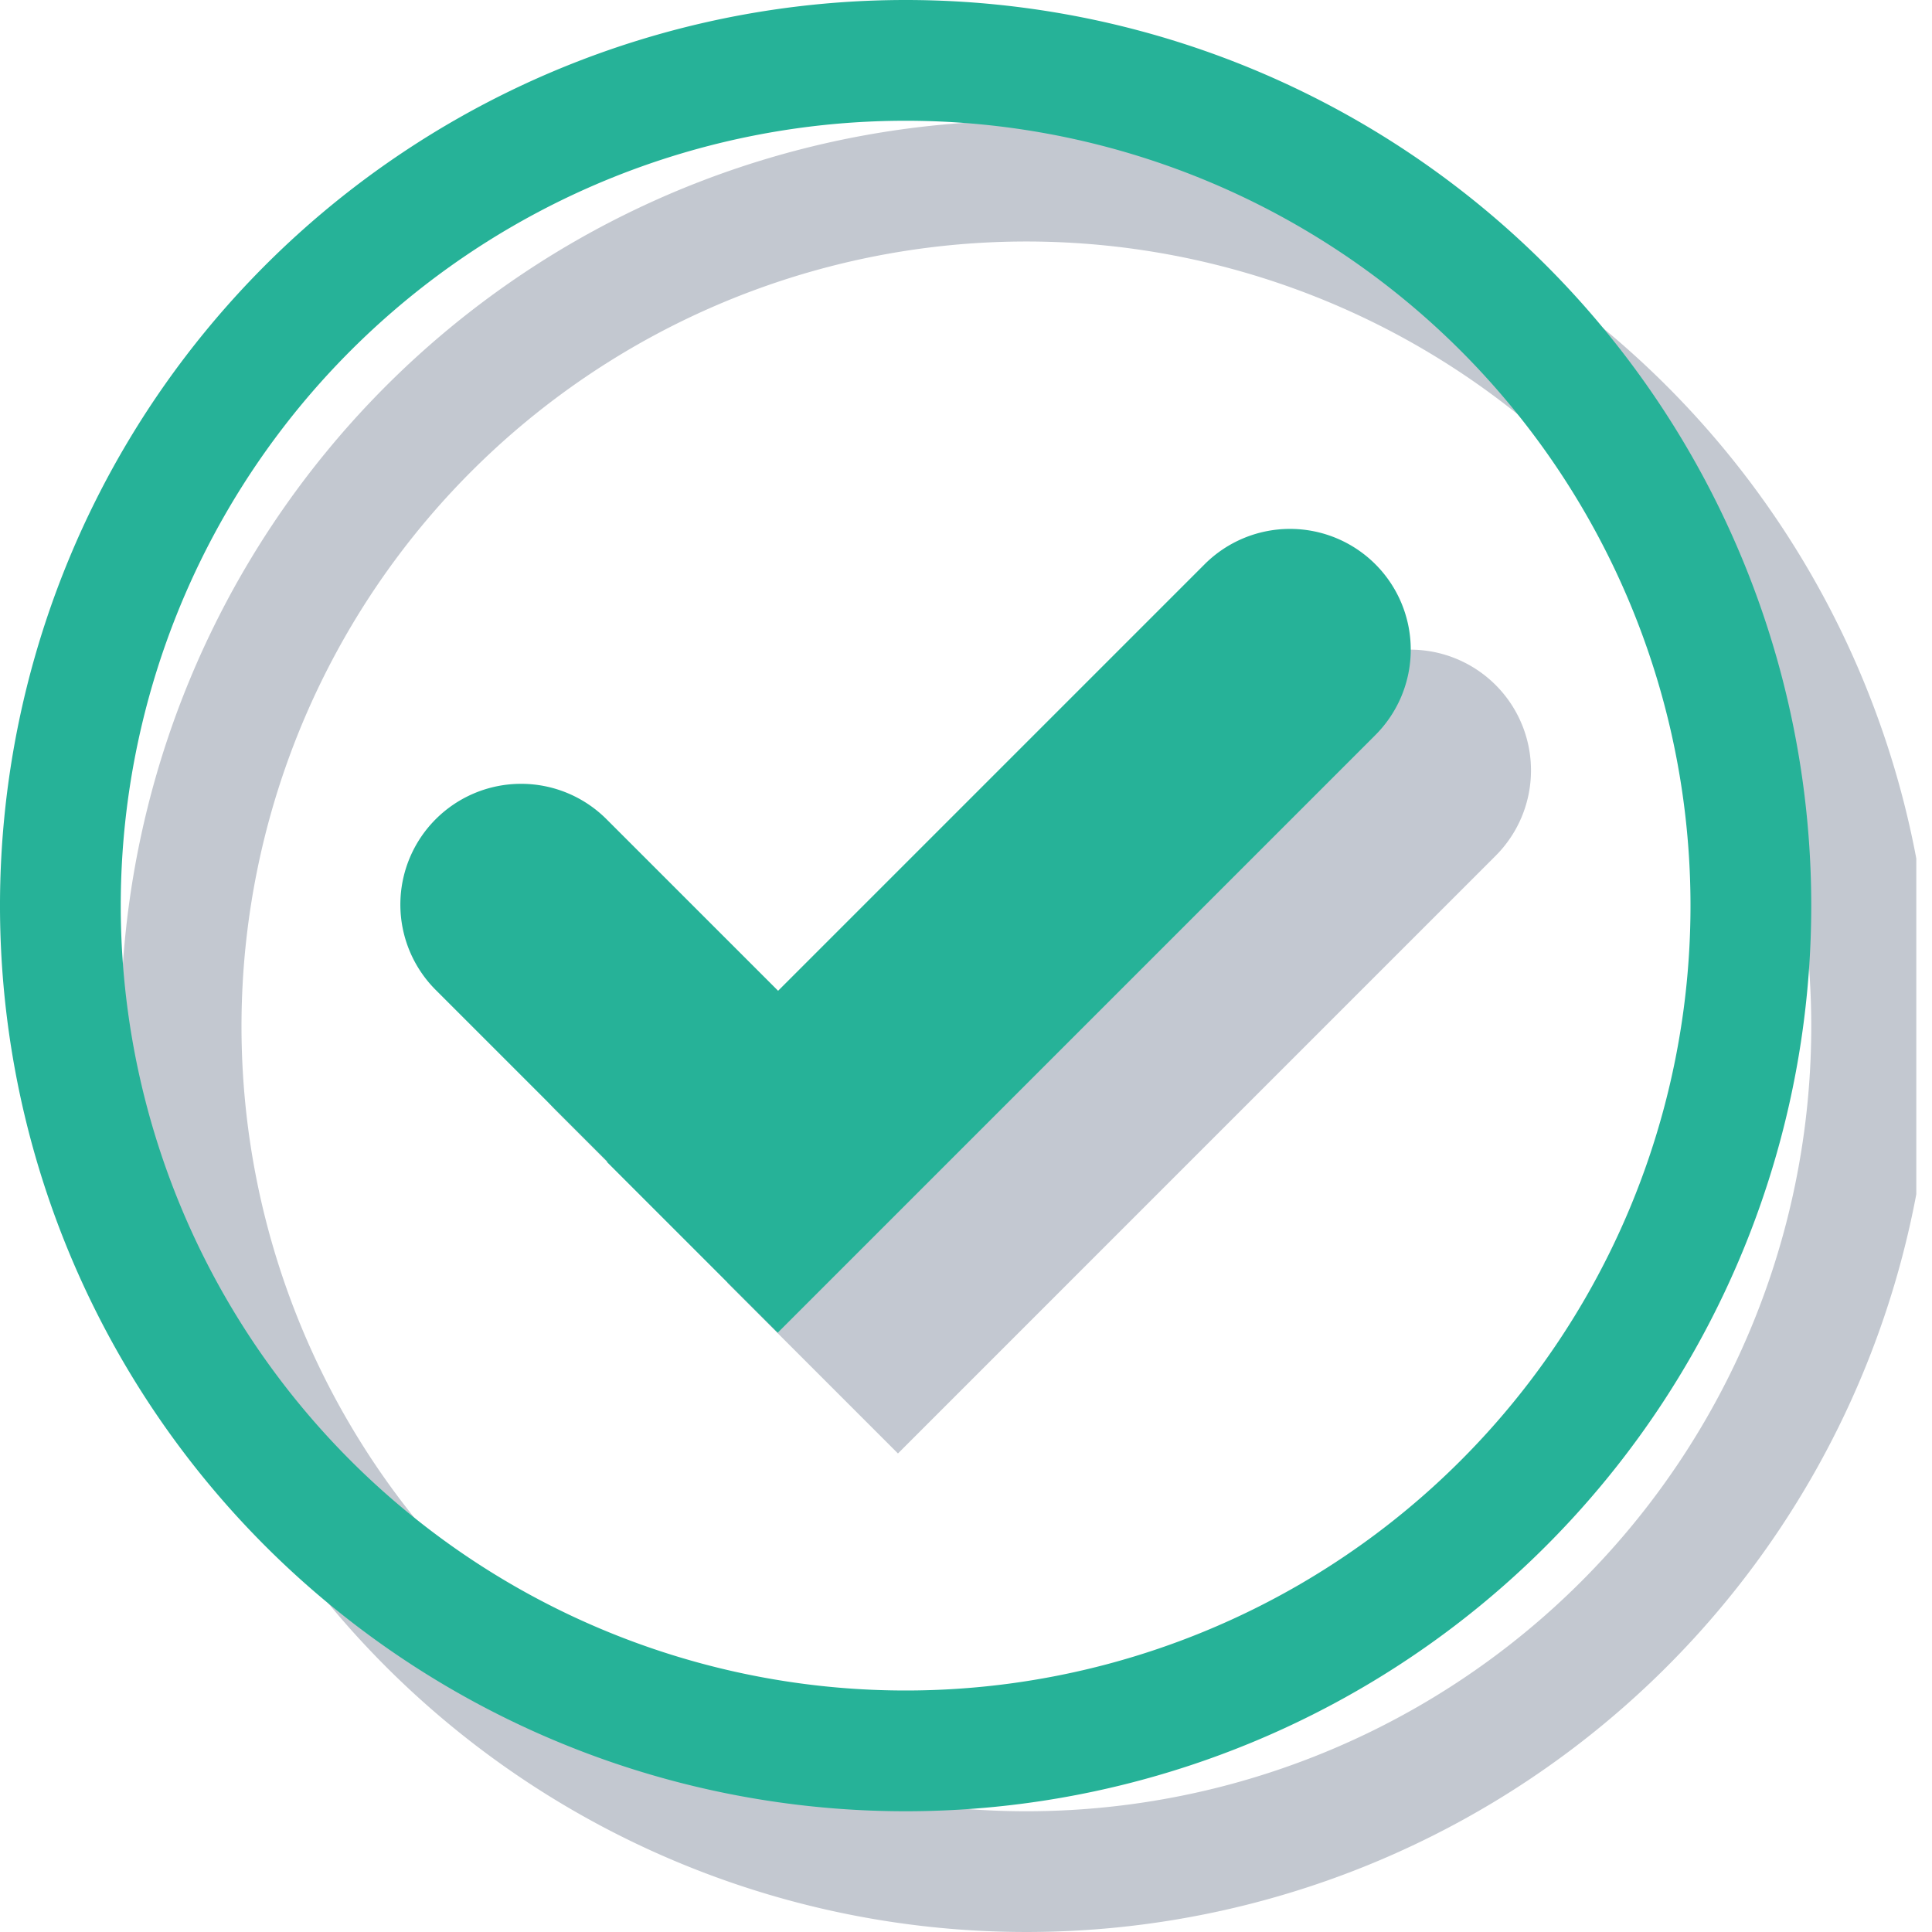 <svg xmlns="http://www.w3.org/2000/svg" xmlns:xlink="http://www.w3.org/1999/xlink" viewBox="0 0 16 16"><defs><style>.cls-1{fill:none;}.cls-2{isolation:isolate;}.cls-3{clip-path:url(#clip-path);}.cls-4,.cls-6{fill:#69768b;}.cls-4,.cls-5{opacity:0.4;mix-blend-mode:multiply;}.cls-7{fill:#26b298;}</style><clipPath id="clip-path" transform="translate(-0.13 0)"><rect class="cls-1" width="16" height="16"/></clipPath></defs><title>IX_Tick</title><g class="cls-2"><g id="Layer_2" data-name="Layer 2"><g id="Layer_1-2" data-name="Layer 1"><g class="cls-3"><path class="cls-4" d="M8.63,1a7.5,7.5,0,1,0,7.5,7.5A7.5,7.5,0,0,0,8.63,1Zm0,14a6.5,6.5,0,1,1,6.5-6.5A6.5,6.5,0,0,1,8.63,15Z" transform="translate(-0.13 0)"/><g class="cls-5"><path class="cls-6" d="M5,8.56H9a0,0,0,0,1,0,0v2a0,0,0,0,1,0,0H5a1,1,0,0,1-1-1v0a1,1,0,0,1,1-1Z" transform="translate(8.54 -1.8) rotate(45)"/><path class="cls-6" d="M6.69,7.5h7a0,0,0,0,1,0,0v2a0,0,0,0,1,0,0h-7a1,1,0,0,1-1-1v0A1,1,0,0,1,6.69,7.5Z" transform="translate(22.42 7.66) rotate(135)"/></g><path class="cls-7" d="M7.63,0a7.5,7.5,0,1,0,7.5,7.5A7.5,7.5,0,0,0,7.63,0Zm0,14a6.5,6.5,0,1,1,6.5-6.5A6.5,6.5,0,0,1,7.63,14Z" transform="translate(-0.13 0)"/><path class="cls-7" d="M4,7.56H8a0,0,0,0,1,0,0v2a0,0,0,0,1,0,0H4a1,1,0,0,1-1-1v0a1,1,0,0,1,1-1Z" transform="translate(7.54 -1.39) rotate(45)"/><path class="cls-7" d="M5.69,6.5h7a0,0,0,0,1,0,0v2a0,0,0,0,1,0,0h-7a1,1,0,0,1-1-1v0a1,1,0,0,1,1-1Z" transform="translate(20.01 6.66) rotate(135)"/></g></g></g></g></svg>